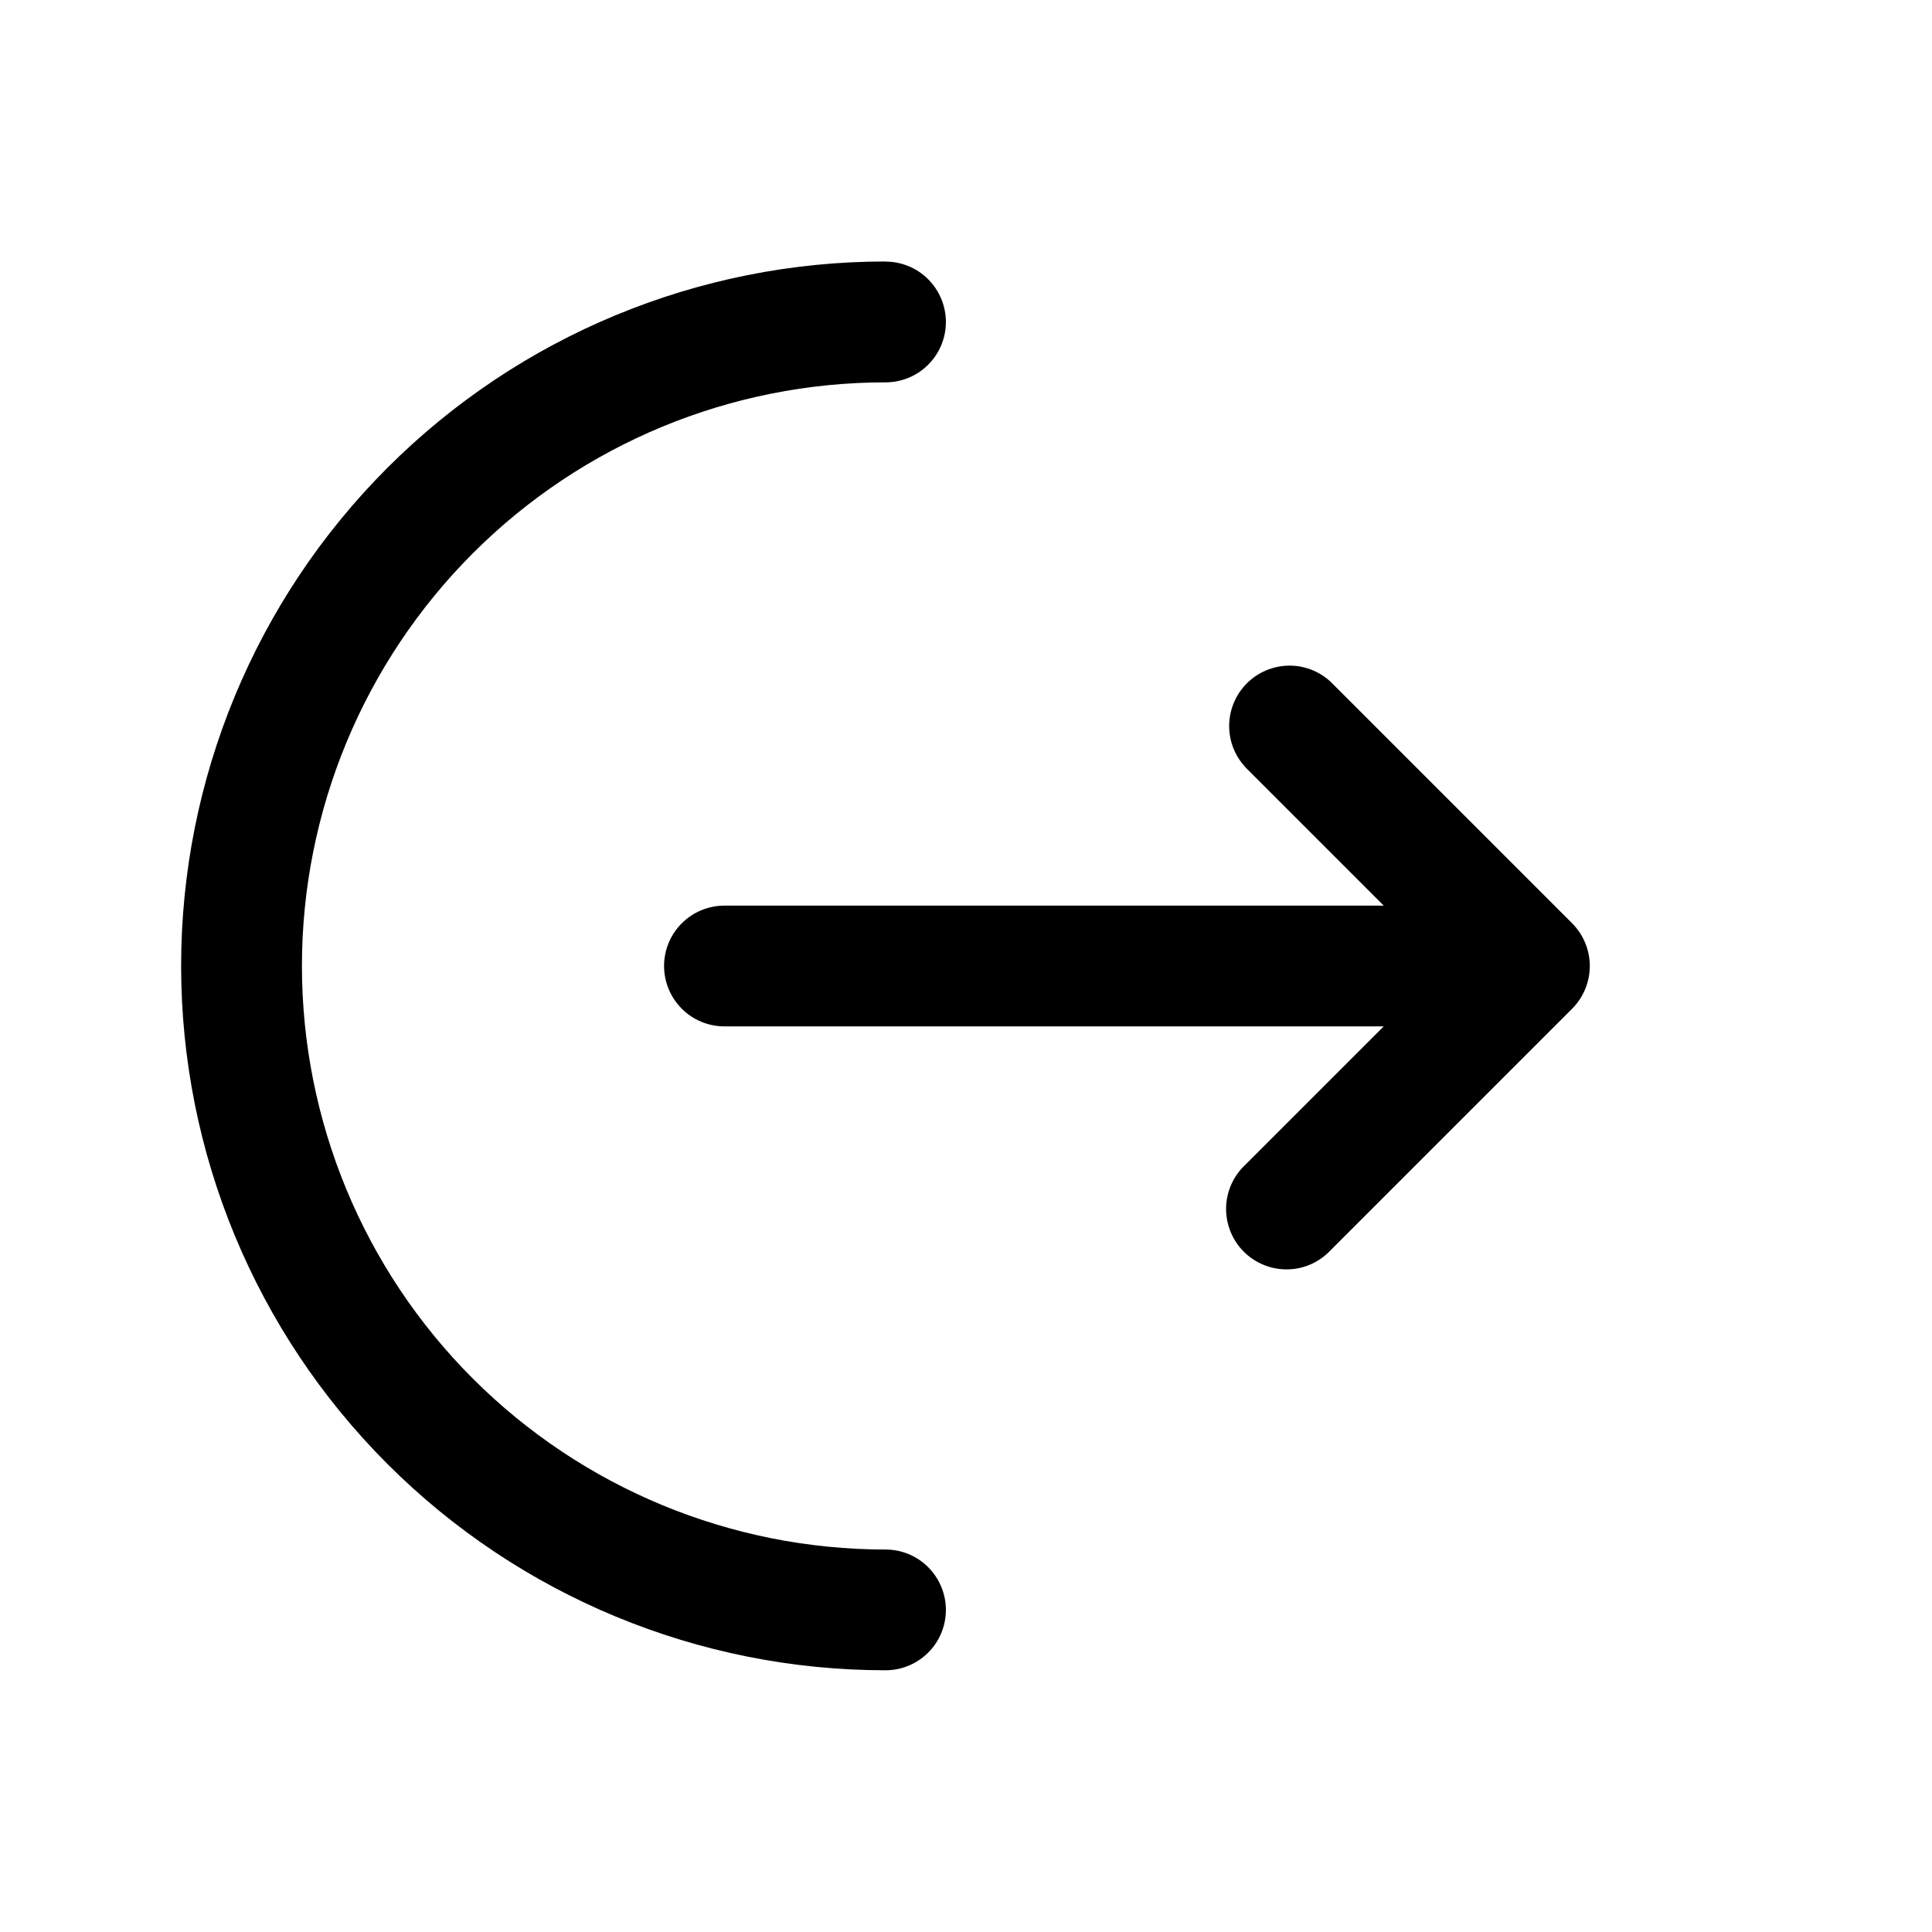 <!-- Generated by IcoMoon.io -->
<svg version="1.1" xmlns="http://www.w3.org/2000/svg" width="32" height="32" viewBox="0 0 32 32">
<path d="M14.667 4.333c0.265 0 0.52 0.105 0.707 0.293s0.293 0.442 0.293 0.707-0.105 0.52-0.293 0.707c-0.187 0.188-0.442 0.293-0.707 0.293-2.564 0-5.023 1.018-6.835 2.831s-2.831 4.272-2.831 6.835c0 2.564 1.018 5.023 2.831 6.835s4.272 2.831 6.835 2.831c0.265 0 0.52 0.105 0.707 0.293s0.293 0.442 0.293 0.707-0.105 0.52-0.293 0.707c-0.187 0.188-0.442 0.293-0.707 0.293-3.094 0-6.062-1.229-8.25-3.417s-3.417-5.155-3.417-8.25c0-3.094 1.229-6.062 3.417-8.25s5.155-3.417 8.25-3.417z"></path>
<path d="M20.627 12.706c-0.177-0.19-0.273-0.44-0.268-0.699s0.11-0.506 0.293-0.689 0.43-0.288 0.689-0.293c0.259-0.005 0.51 0.092 0.699 0.268l4 4c0.187 0.188 0.292 0.442 0.292 0.707s-0.105 0.519-0.292 0.707l-4 4c-0.092 0.098-0.202 0.177-0.325 0.232s-0.255 0.084-0.389 0.086c-0.134 0.002-0.268-0.022-0.392-0.073s-0.238-0.125-0.333-0.22c-0.095-0.095-0.17-0.208-0.22-0.333s-0.075-0.258-0.073-0.392 0.032-0.267 0.086-0.389c0.055-0.123 0.133-0.233 0.232-0.325l2.293-2.293h-10.92c-0.265 0-0.52-0.105-0.707-0.293s-0.293-0.442-0.293-0.707c0-0.265 0.105-0.519 0.293-0.707s0.442-0.293 0.707-0.293h10.92l-2.293-2.293z"></path>
</svg>
